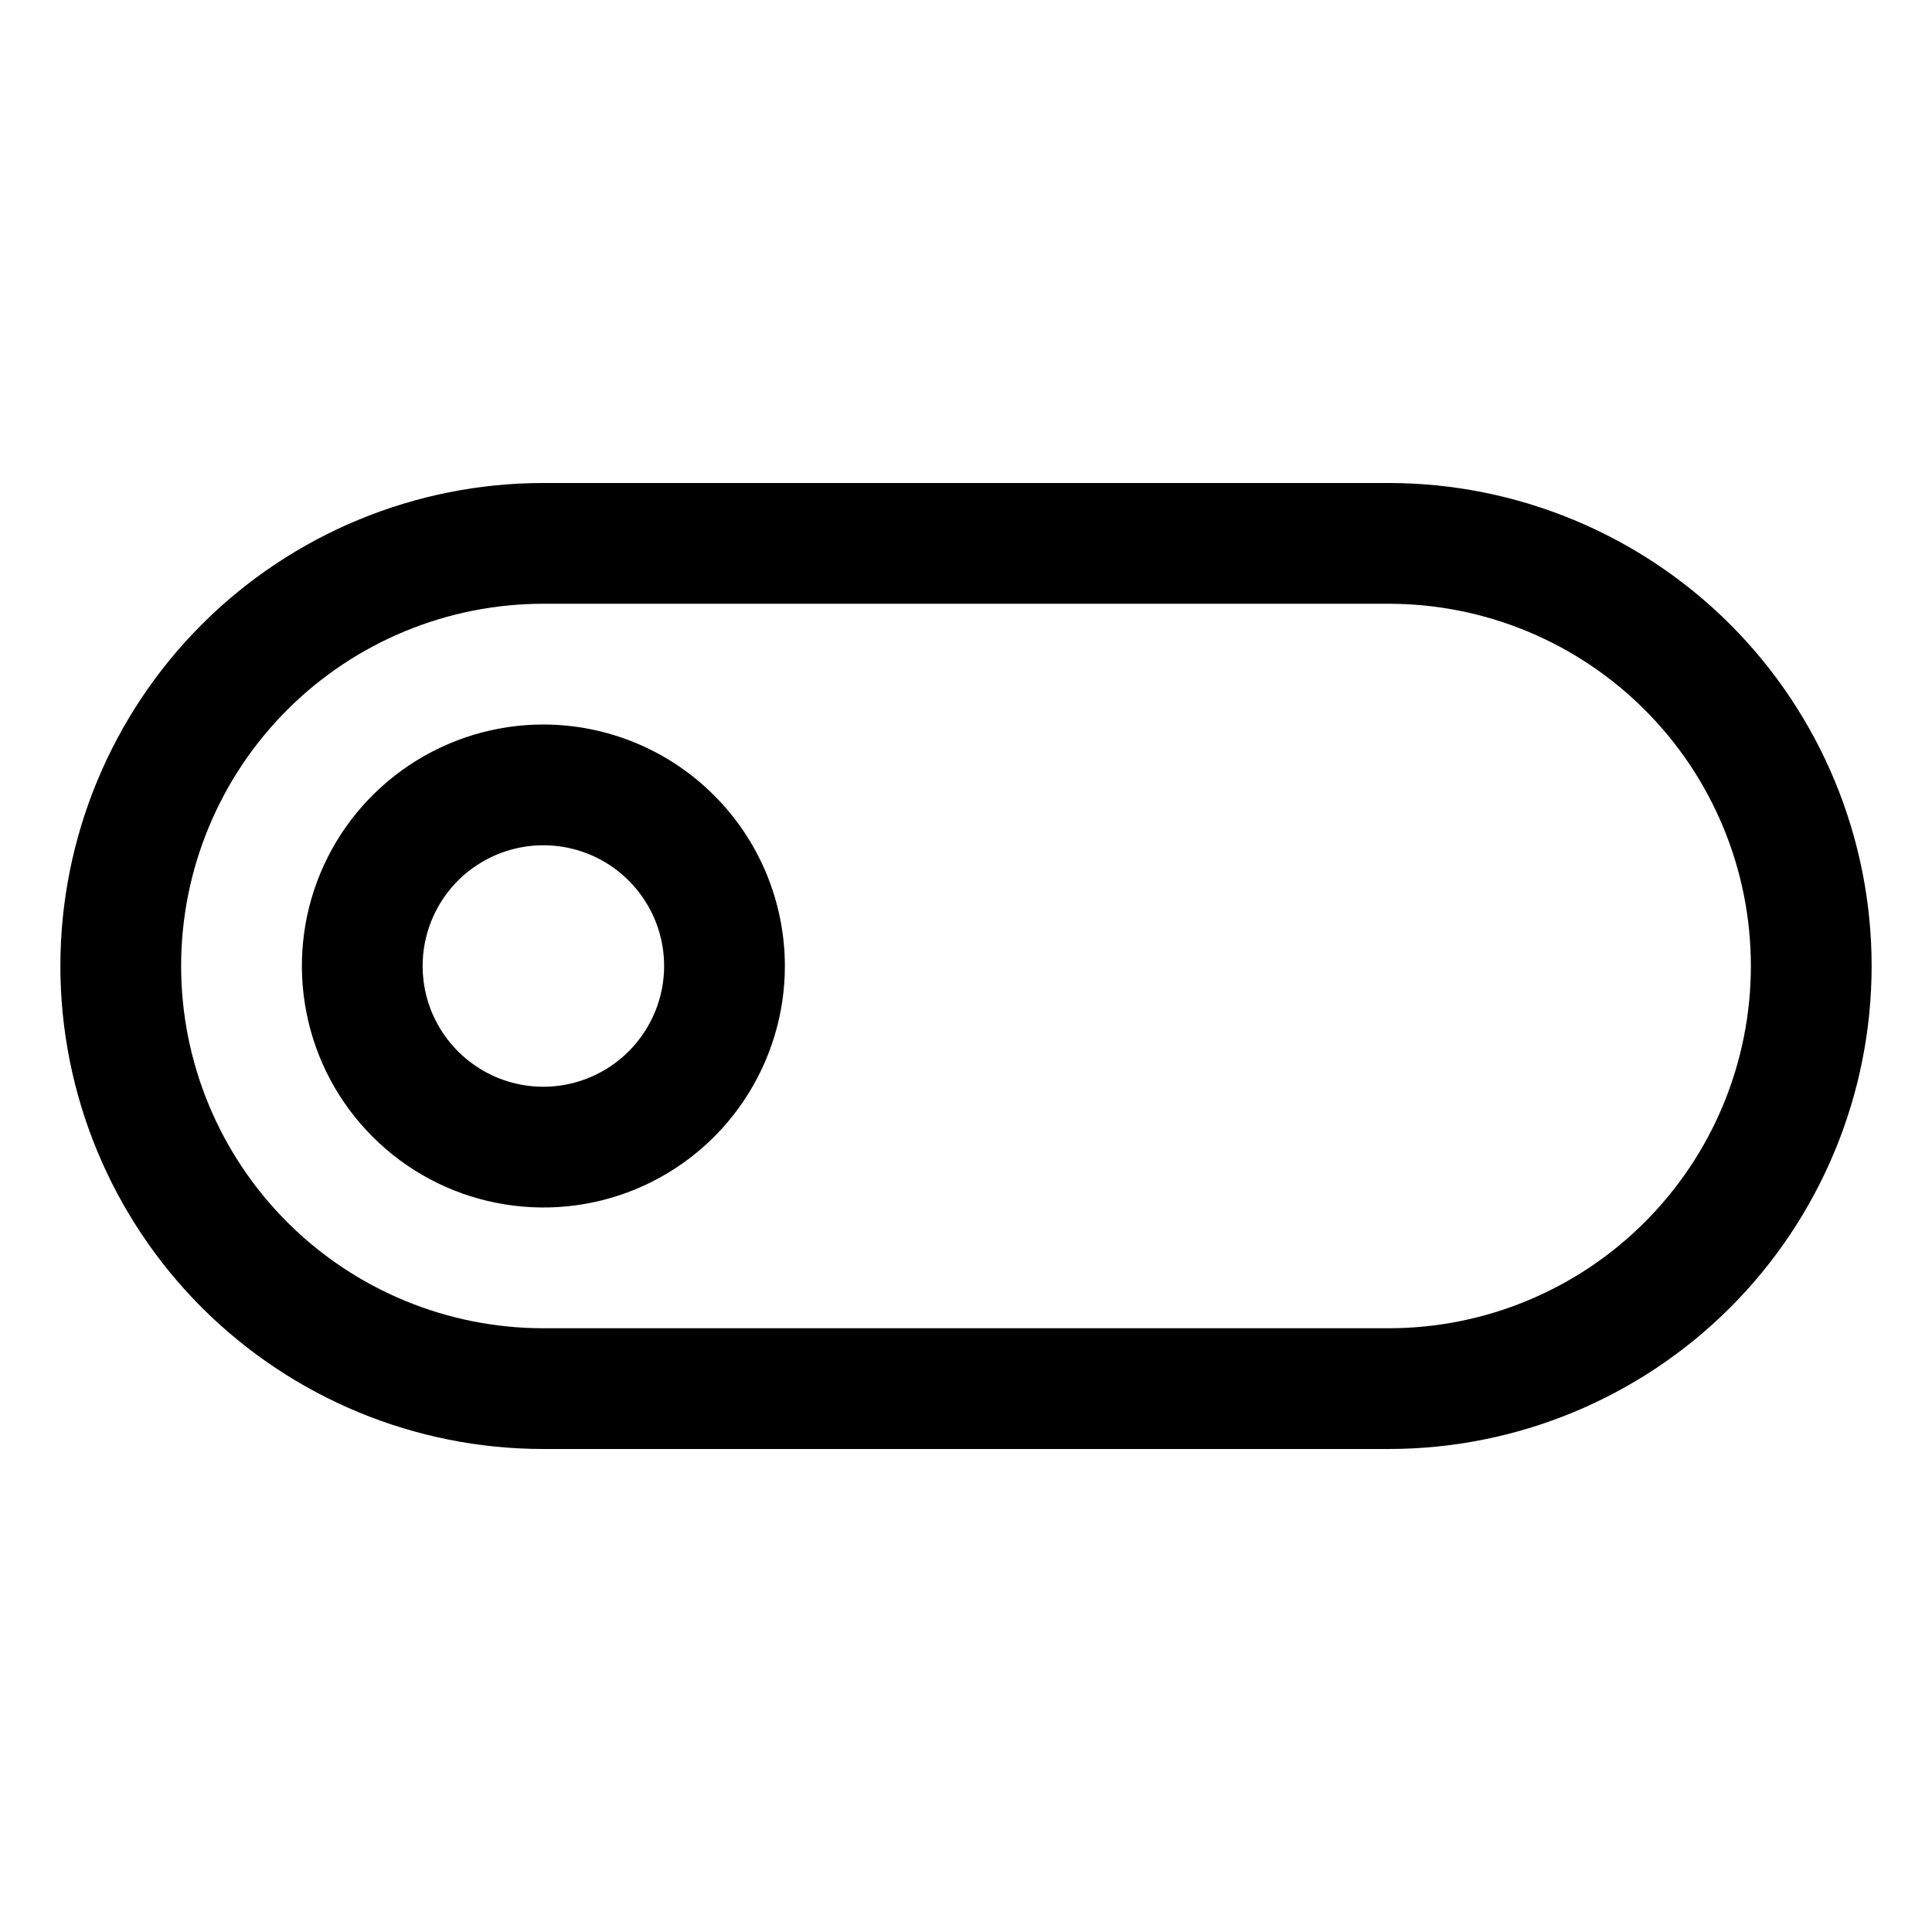 <svg width="24" height="24" viewBox="0 0 24 24" fill="none" xmlns="http://www.w3.org/2000/svg">
<path d="M17.25 6H6.75C5.159 6 3.633 6.632 2.507 7.757C1.382 8.883 0.75 10.409 0.75 12C0.75 13.591 1.382 15.117 2.507 16.243C3.633 17.368 5.159 18 6.75 18H17.25C18.841 18 20.367 17.368 21.493 16.243C22.618 15.117 23.25 13.591 23.25 12C23.25 10.409 22.618 8.883 21.493 7.757C20.367 6.632 18.841 6 17.25 6ZM17.25 16.5H6.75C5.557 16.5 4.412 16.026 3.568 15.182C2.724 14.338 2.25 13.194 2.25 12C2.25 10.806 2.724 9.662 3.568 8.818C4.412 7.974 5.557 7.5 6.75 7.5H17.25C18.444 7.5 19.588 7.974 20.432 8.818C21.276 9.662 21.75 10.806 21.75 12C21.75 13.194 21.276 14.338 20.432 15.182C19.588 16.026 18.444 16.5 17.25 16.5Z" fill="black"/>
<path d="M6.75 9C6.157 9 5.577 9.176 5.083 9.506C4.59 9.835 4.205 10.304 3.978 10.852C3.751 11.4 3.692 12.003 3.808 12.585C3.923 13.167 4.209 13.702 4.629 14.121C5.048 14.541 5.583 14.827 6.165 14.942C6.747 15.058 7.35 14.999 7.898 14.772C8.446 14.545 8.915 14.16 9.244 13.667C9.574 13.173 9.75 12.593 9.75 12C9.749 11.205 9.433 10.442 8.87 9.88C8.308 9.317 7.545 9.001 6.75 9ZM6.75 13.5C6.453 13.5 6.163 13.412 5.917 13.247C5.67 13.082 5.478 12.848 5.364 12.574C5.251 12.3 5.221 11.998 5.279 11.707C5.337 11.416 5.48 11.149 5.689 10.939C5.899 10.73 6.166 10.587 6.457 10.529C6.748 10.471 7.05 10.501 7.324 10.614C7.598 10.728 7.832 10.92 7.997 11.167C8.162 11.413 8.25 11.703 8.25 12C8.25 12.398 8.091 12.779 7.81 13.06C7.529 13.341 7.148 13.5 6.75 13.5Z" fill="black"/>
</svg>
